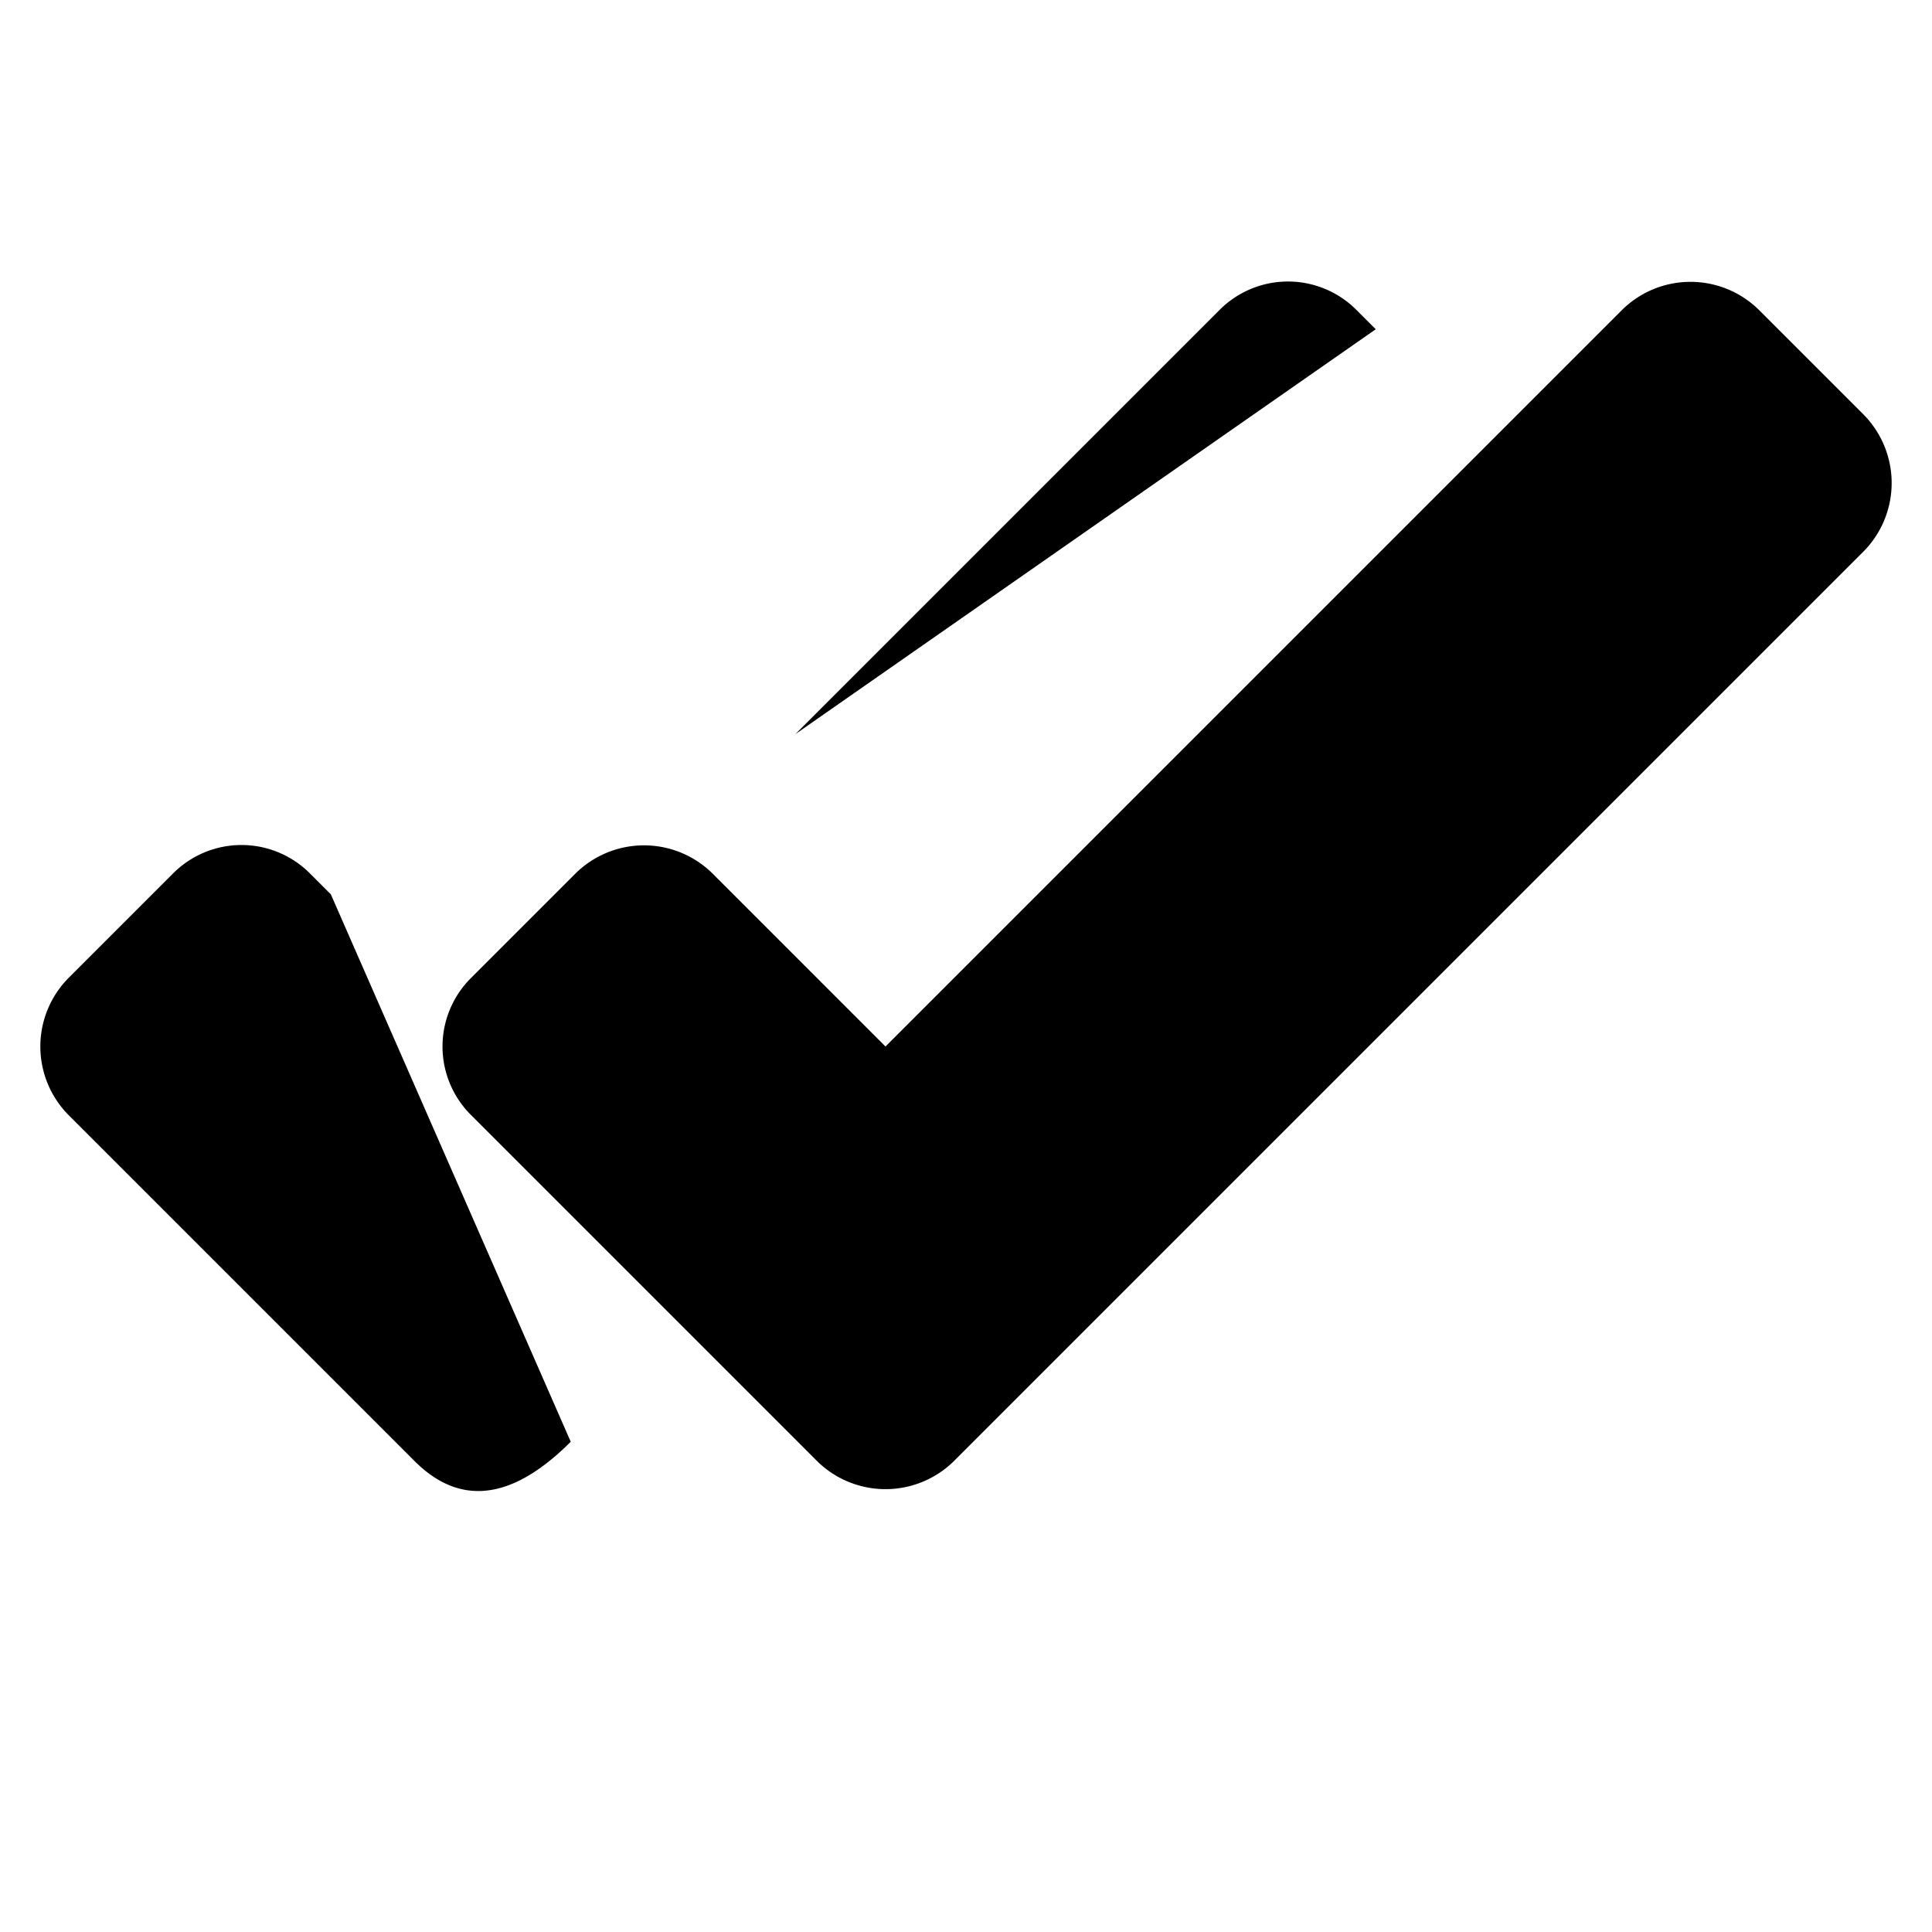 <svg xmlns="http://www.w3.org/2000/svg" viewBox="0 0 24 24">
            <g stroke-linecap="round" stroke-linejoin="round">
                <path
                    d="M7.15 10.85a1.21 1.21 0 0 1 1.7 0L11 13l9.15-9.15a1.21 1.21 0 0 1 1.7 0l1.3 1.3a1.21 1.21 0 0 1 0 1.7l-11.3 11.3a1.21 1.21 0 0 1-1.7 0l-4.3-4.3a1.2 1.2 0 0 1 0-1.7ZM4.11 11.11l-.26-.26a1.2 1.2 0 0 0-1.7 0l-1.3 1.3a1.21 1.21 0 0 0 0 1.7l4.3 4.3c.47.47 1.1.6 1.94-.24M17.09 4.09l-.24-.24a1.2 1.2 0 0 0-1.7 0L9.88 9.12"
                />
            </g>
        </svg>